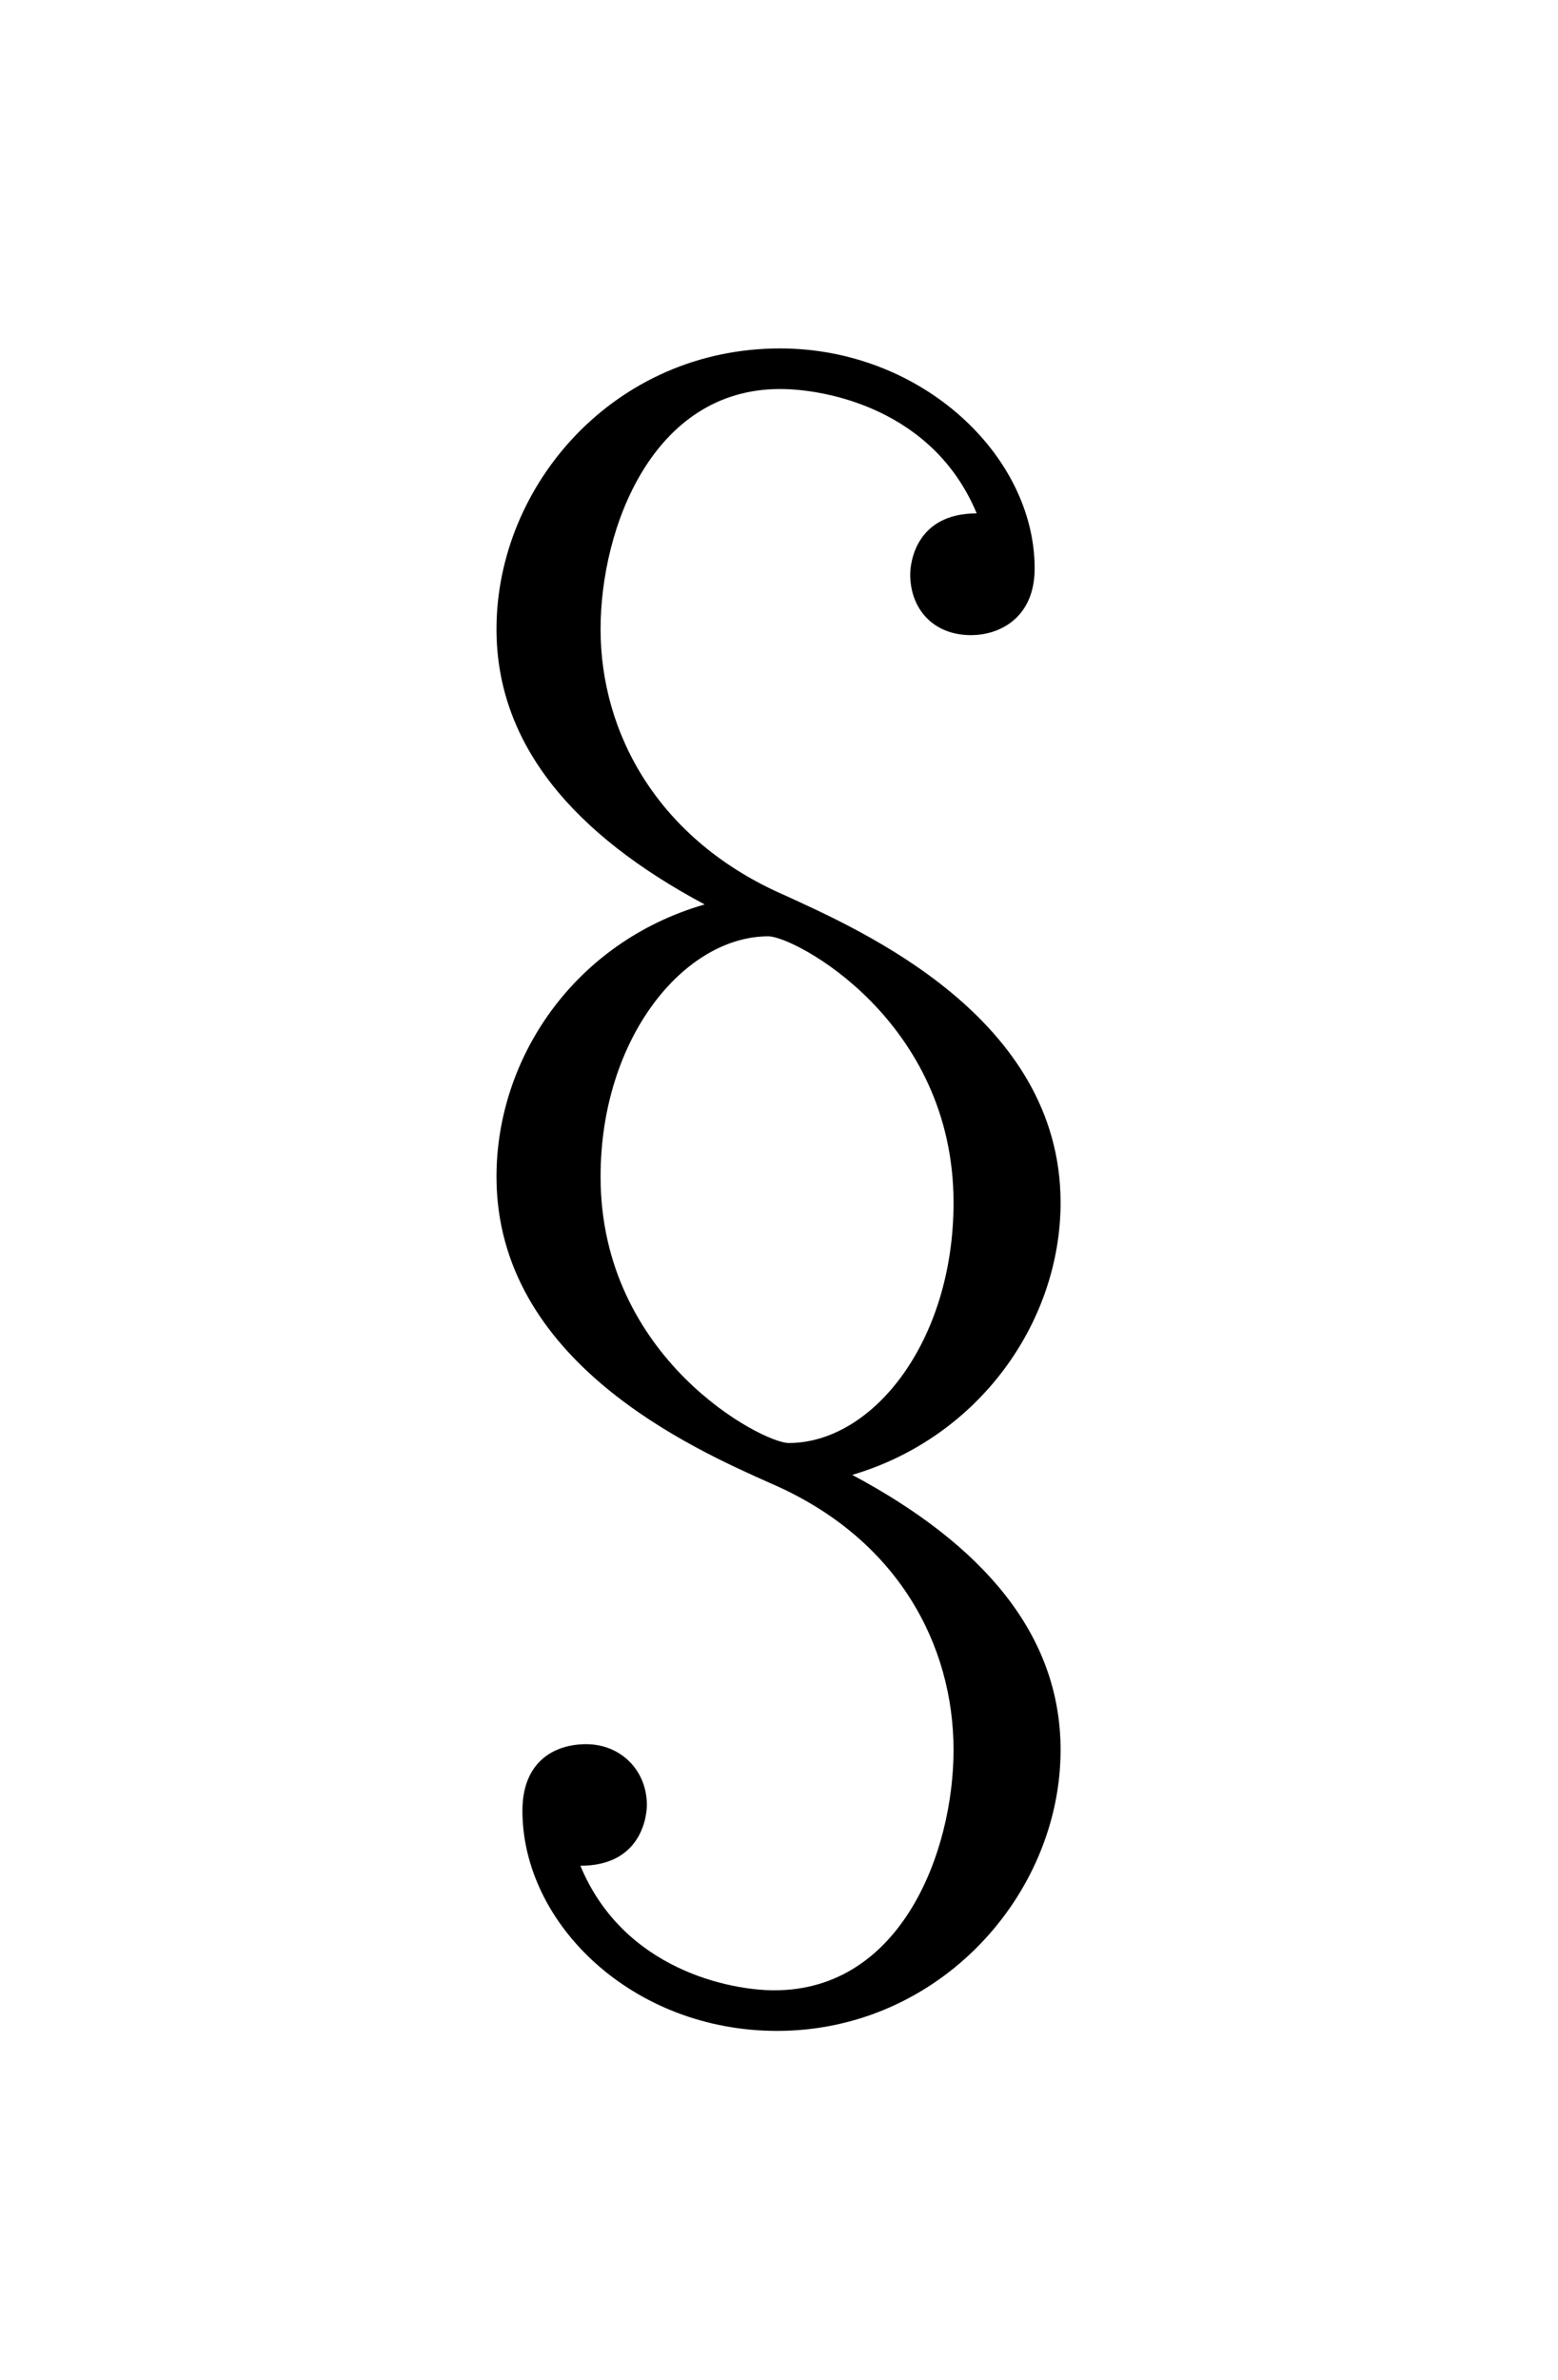 <?xml version="1.0" encoding="UTF-8"?>
<svg xmlns="http://www.w3.org/2000/svg" xmlns:xlink="http://www.w3.org/1999/xlink" width="8.413pt" height="12.841pt" viewBox="0 0 8.413 12.841" version="1.1">
<defs>
<g>
<symbol overflow="visible" id="glyph0-0">
<path style="stroke:none;" d=""/>
</symbol>
<symbol overflow="visible" id="glyph0-1">
<path style="stroke:none;" d="M 2.609 -0.953 C 3.297 -1.156 3.734 -1.781 3.734 -2.422 C 3.734 -3.422 2.656 -3.891 2.25 -4.078 C 1.562 -4.375 1.25 -4.953 1.25 -5.516 C 1.25 -6.062 1.531 -6.812 2.219 -6.812 C 2.469 -6.812 3.047 -6.703 3.281 -6.141 C 2.953 -6.141 2.922 -5.875 2.922 -5.812 C 2.922 -5.625 3.047 -5.484 3.25 -5.484 C 3.406 -5.484 3.594 -5.578 3.594 -5.844 C 3.594 -6.453 2.984 -7.031 2.219 -7.031 C 1.328 -7.031 0.688 -6.297 0.688 -5.516 C 0.688 -4.891 1.109 -4.406 1.812 -4.031 C 1.109 -3.828 0.688 -3.203 0.688 -2.562 C 0.688 -1.562 1.75 -1.094 2.172 -0.906 C 2.859 -0.609 3.156 -0.031 3.156 0.531 C 3.156 1.078 2.875 1.828 2.188 1.828 C 1.953 1.828 1.375 1.719 1.141 1.156 C 1.469 1.156 1.5 0.891 1.5 0.828 C 1.5 0.641 1.359 0.5 1.172 0.5 C 1 0.5 0.828 0.594 0.828 0.859 C 0.828 1.469 1.422 2.047 2.203 2.047 C 3.078 2.047 3.734 1.312 3.734 0.531 C 3.734 -0.094 3.312 -0.578 2.609 -0.953 Z M 2.266 -1.125 C 2.125 -1.125 1.25 -1.578 1.25 -2.562 C 1.25 -3.312 1.703 -3.859 2.156 -3.859 C 2.297 -3.859 3.156 -3.406 3.156 -2.422 C 3.156 -1.672 2.719 -1.125 2.266 -1.125 Z "/>
</symbol>
</g>
</defs>
<g id="surface1">
<g style="fill:rgb(0%,0%,0%);fill-opacity:1;">
  <use xlink:href="#glyph0-1" x="1.993" y="8.911"/>
</g>
</g>
</svg>
